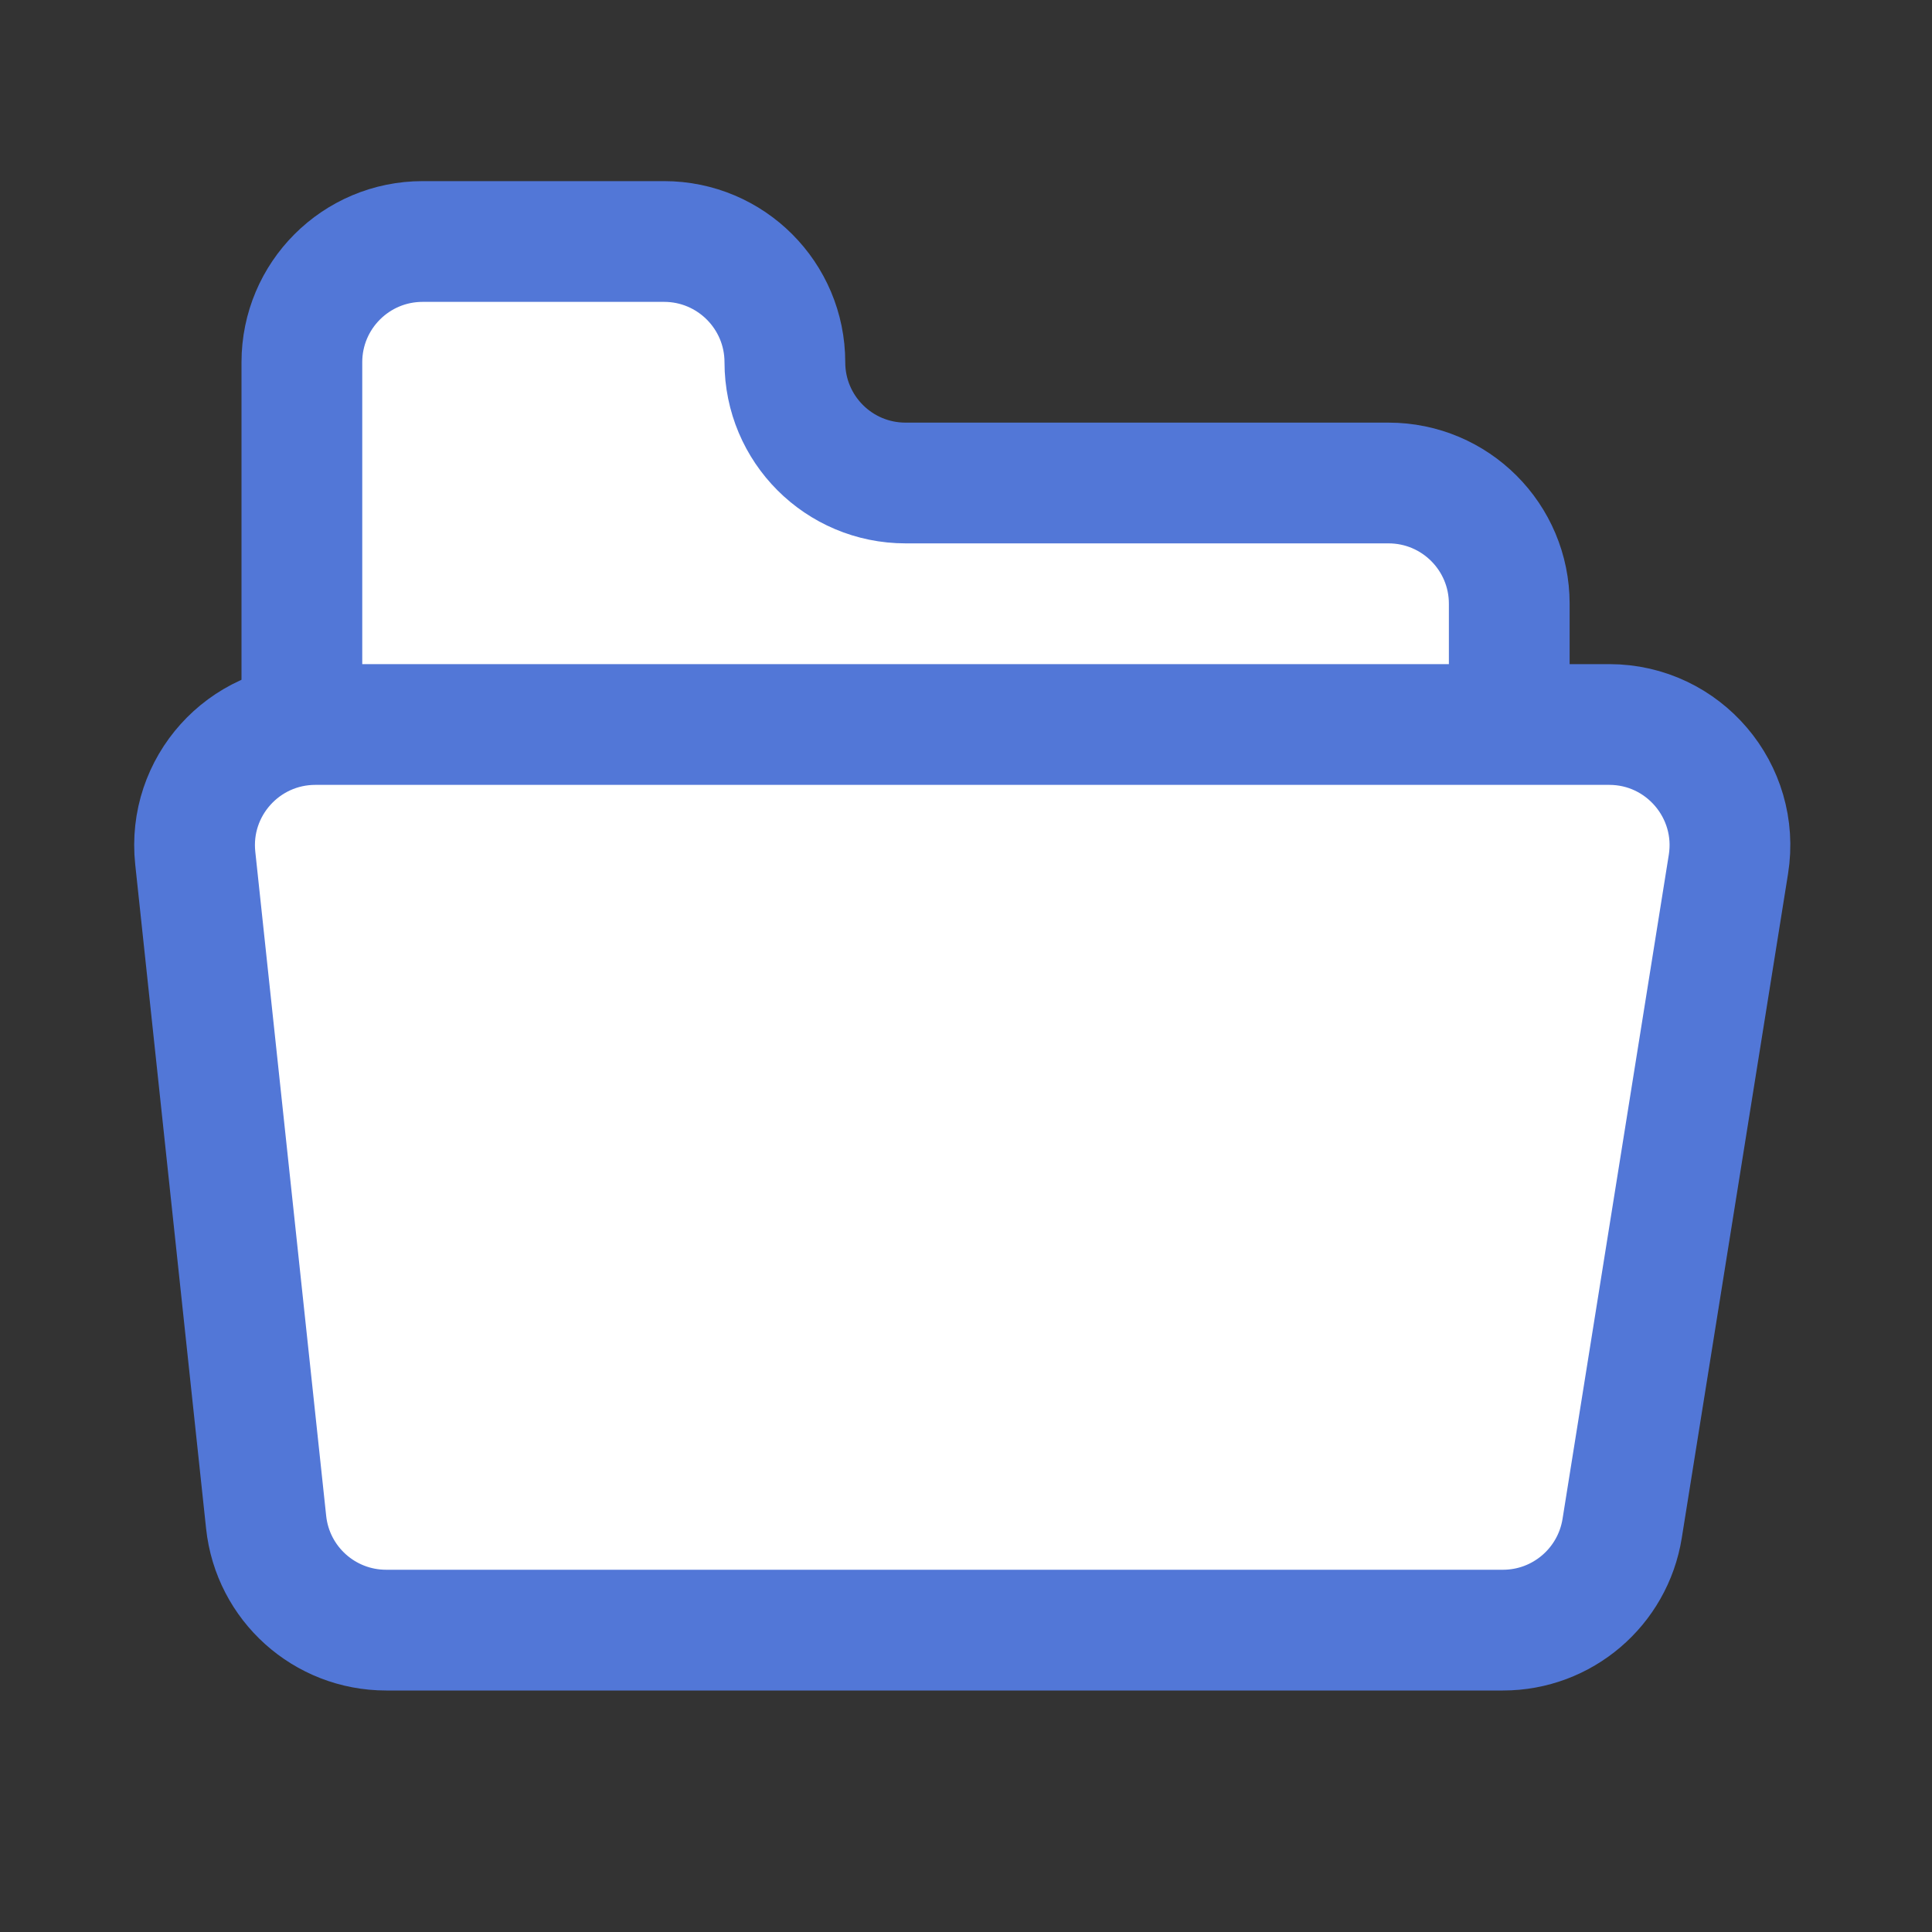 <svg viewBox="0 0 16 16" fill="none" xmlns="http://www.w3.org/2000/svg">
<rect x="0" y="0" width="16" height="16" fill="#333333" stroke="none"/>
<path d="M5.5 2H3.5C2.947 2 2.5 2.448 2.5 3V11.5C2.5 12.053 2.947 12.5 3.5 12.5H11.499C12.052 12.5 12.499 12.053 12.499 11.5V5C12.499 4.448 12.052 4 11.499 4H7.5C6.947 4 6.5 3.553 6.5 3C6.5 2.448 6.052 2 5.5 2Z" fill="white" stroke="#5277D7"/>
<path d="M13.327 6H2.612C2.017 6 1.554 6.515 1.617 7.106L2.204 12.606C2.258 13.115 2.687 13.5 3.198 13.5H12.447C12.938 13.5 13.356 13.143 13.434 12.658L14.314 7.158C14.411 6.551 13.942 6 13.327 6Z" fill="white" stroke="#5277D7"/>
</svg>
